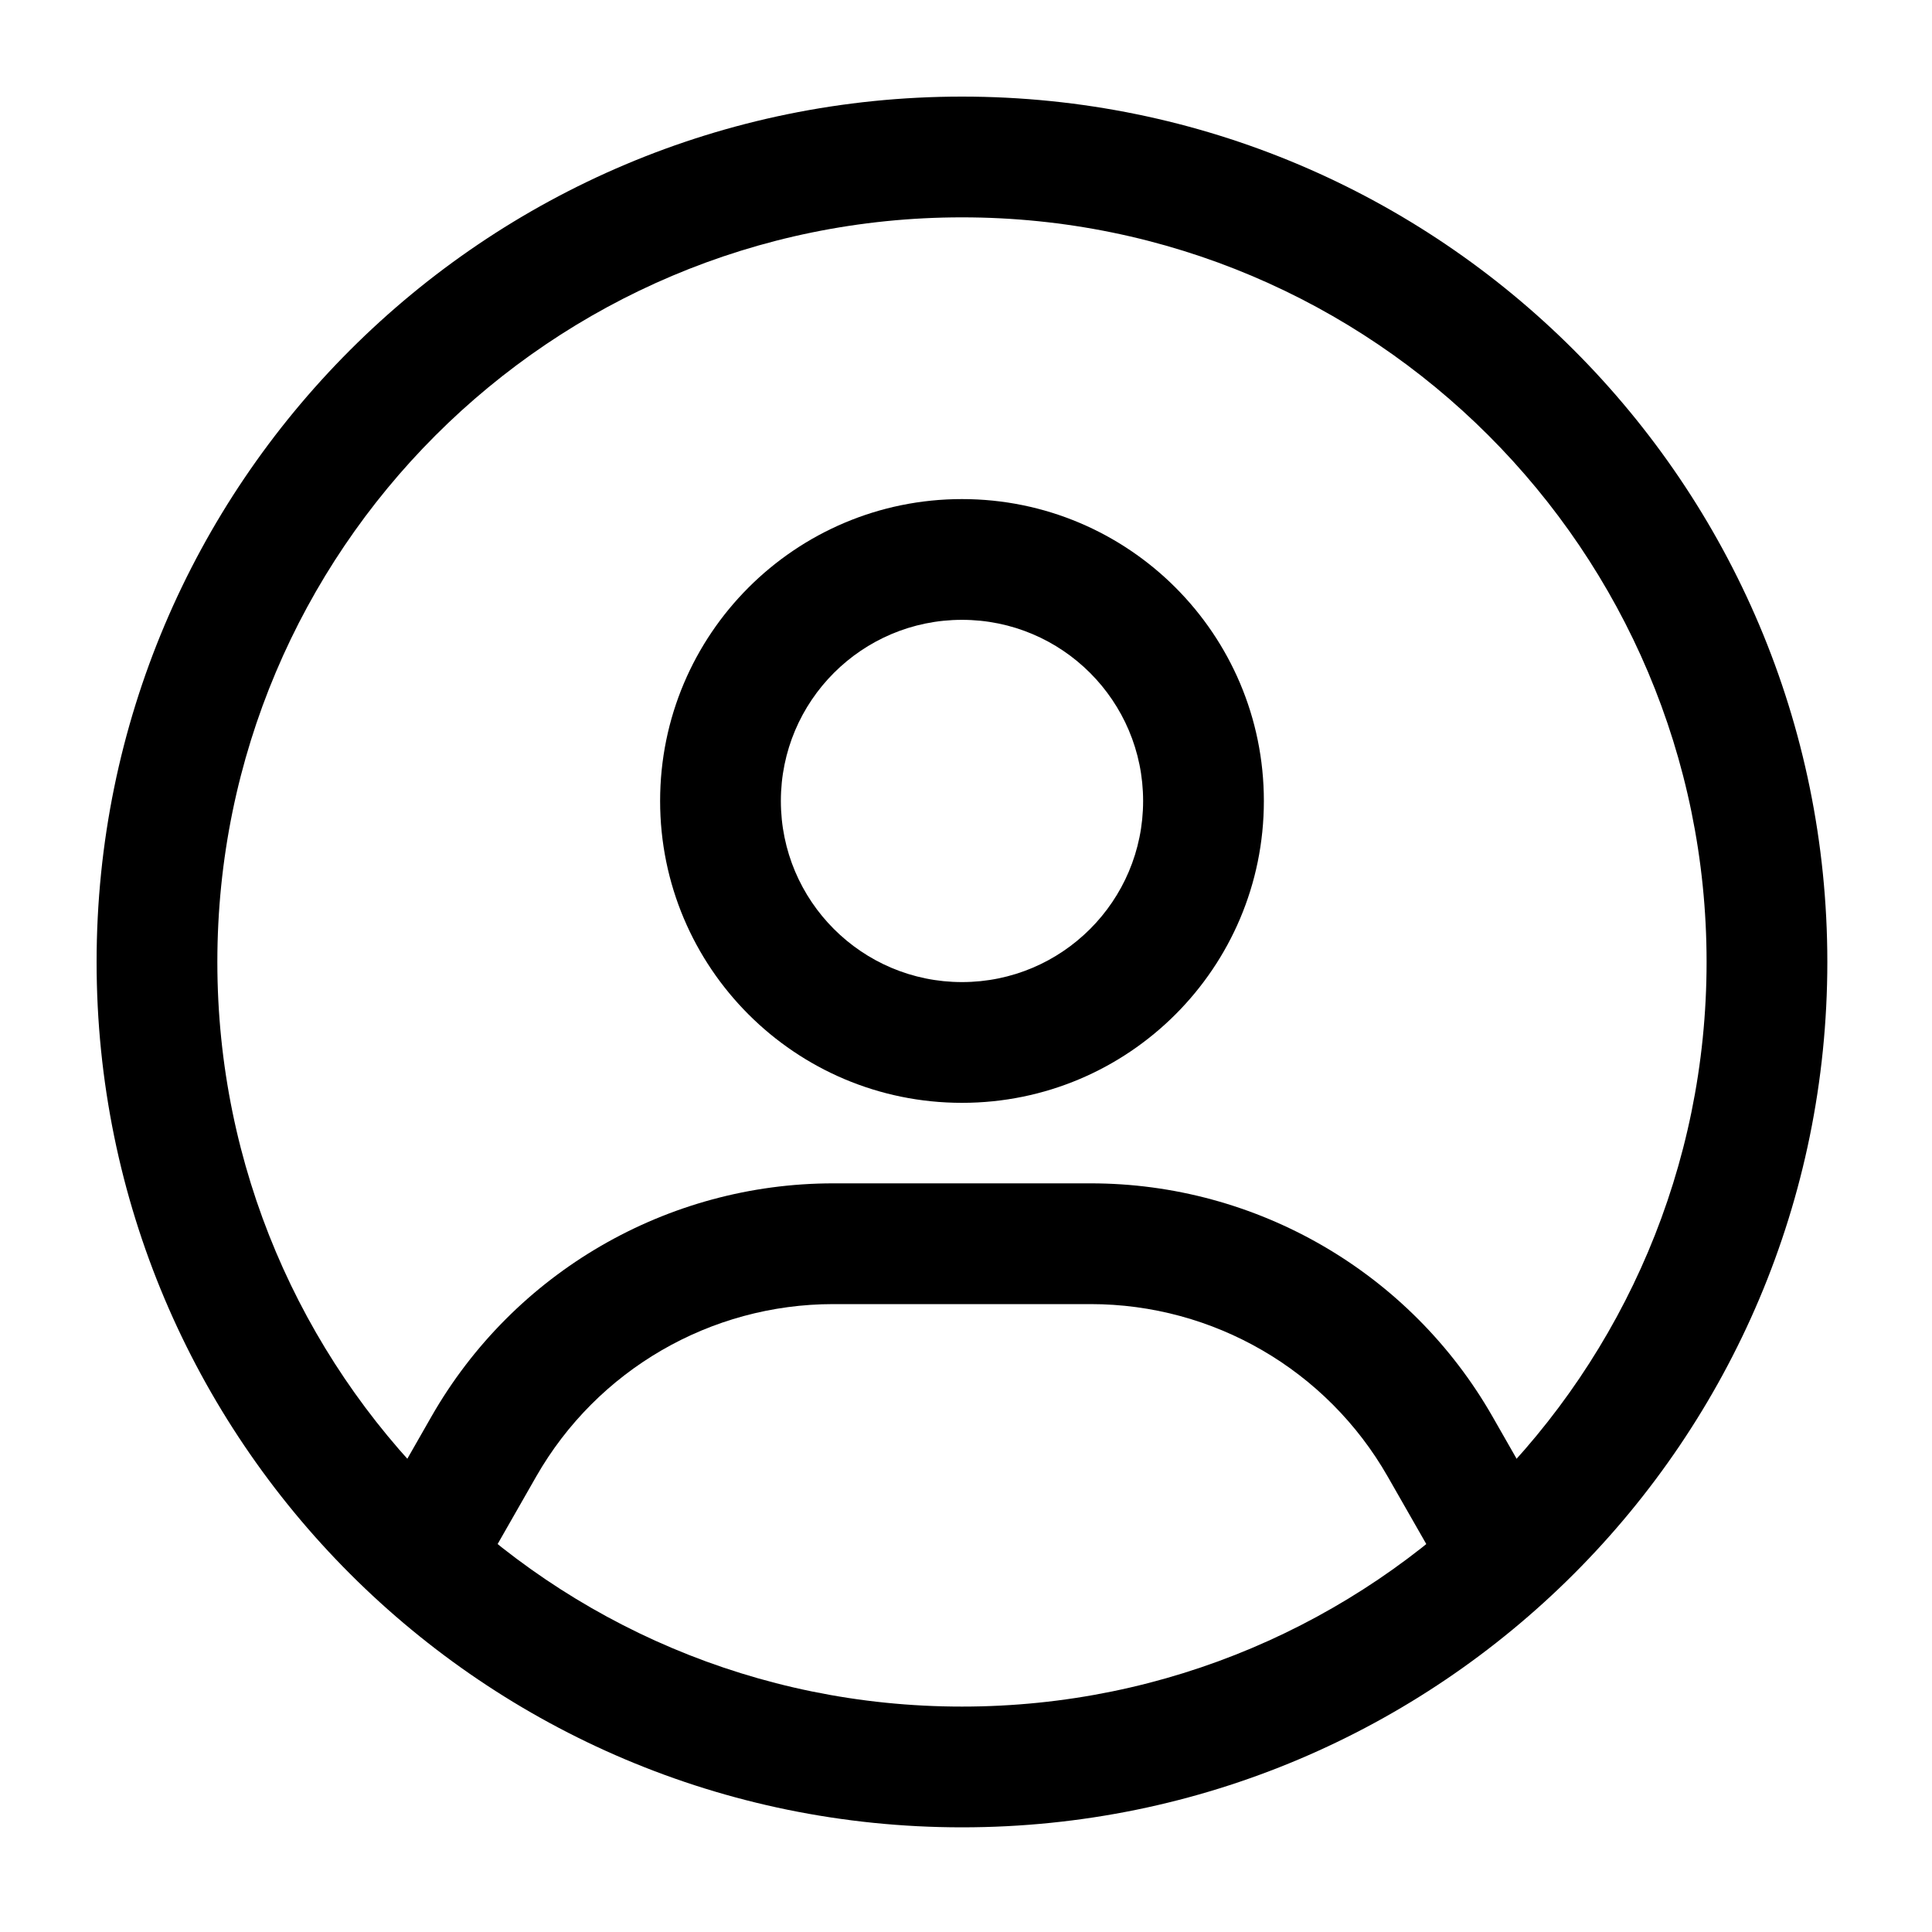 <svg width="40" height="40" viewBox="0 0 40 40" fill="none" xmlns="http://www.w3.org/2000/svg">
<path fill-rule="evenodd" clip-rule="evenodd" d="M19.917 4.5C11.402 4.5 4.5 11.402 4.5 19.917C4.5 28.431 11.402 35.333 19.917 35.333C28.431 35.333 35.333 28.431 35.333 19.917C35.333 11.402 28.431 4.5 19.917 4.5ZM2 19.917C2 10.022 10.022 2 19.917 2C29.812 2 37.833 10.022 37.833 19.917C37.833 29.812 29.812 37.833 19.917 37.833C10.022 37.833 2 29.812 2 19.917Z" fill="black"/>
<path fill-rule="evenodd" clip-rule="evenodd" d="M19.917 12.833C17.846 12.833 16.167 14.512 16.167 16.583C16.167 18.654 17.846 20.333 19.917 20.333C21.988 20.333 23.667 18.654 23.667 16.583C23.667 14.512 21.988 12.833 19.917 12.833ZM13.667 16.583C13.667 13.132 16.465 10.333 19.917 10.333C23.369 10.333 26.167 13.132 26.167 16.583C26.167 20.035 23.369 22.833 19.917 22.833C16.465 22.833 13.667 20.035 13.667 16.583Z" fill="black"/>
<path fill-rule="evenodd" clip-rule="evenodd" d="M11.102 30.569V30.569L9.548 33.289L7.378 32.049L8.932 29.329C10.638 26.343 13.813 24.5 17.253 24.5H22.581C26.02 24.5 29.195 26.343 30.901 29.329L32.455 32.049L30.285 33.289L28.73 30.569V30.569C27.469 28.362 25.122 27 22.581 27H17.253C14.711 27 12.364 28.362 11.102 30.569Z" fill="black"/>
</svg>
